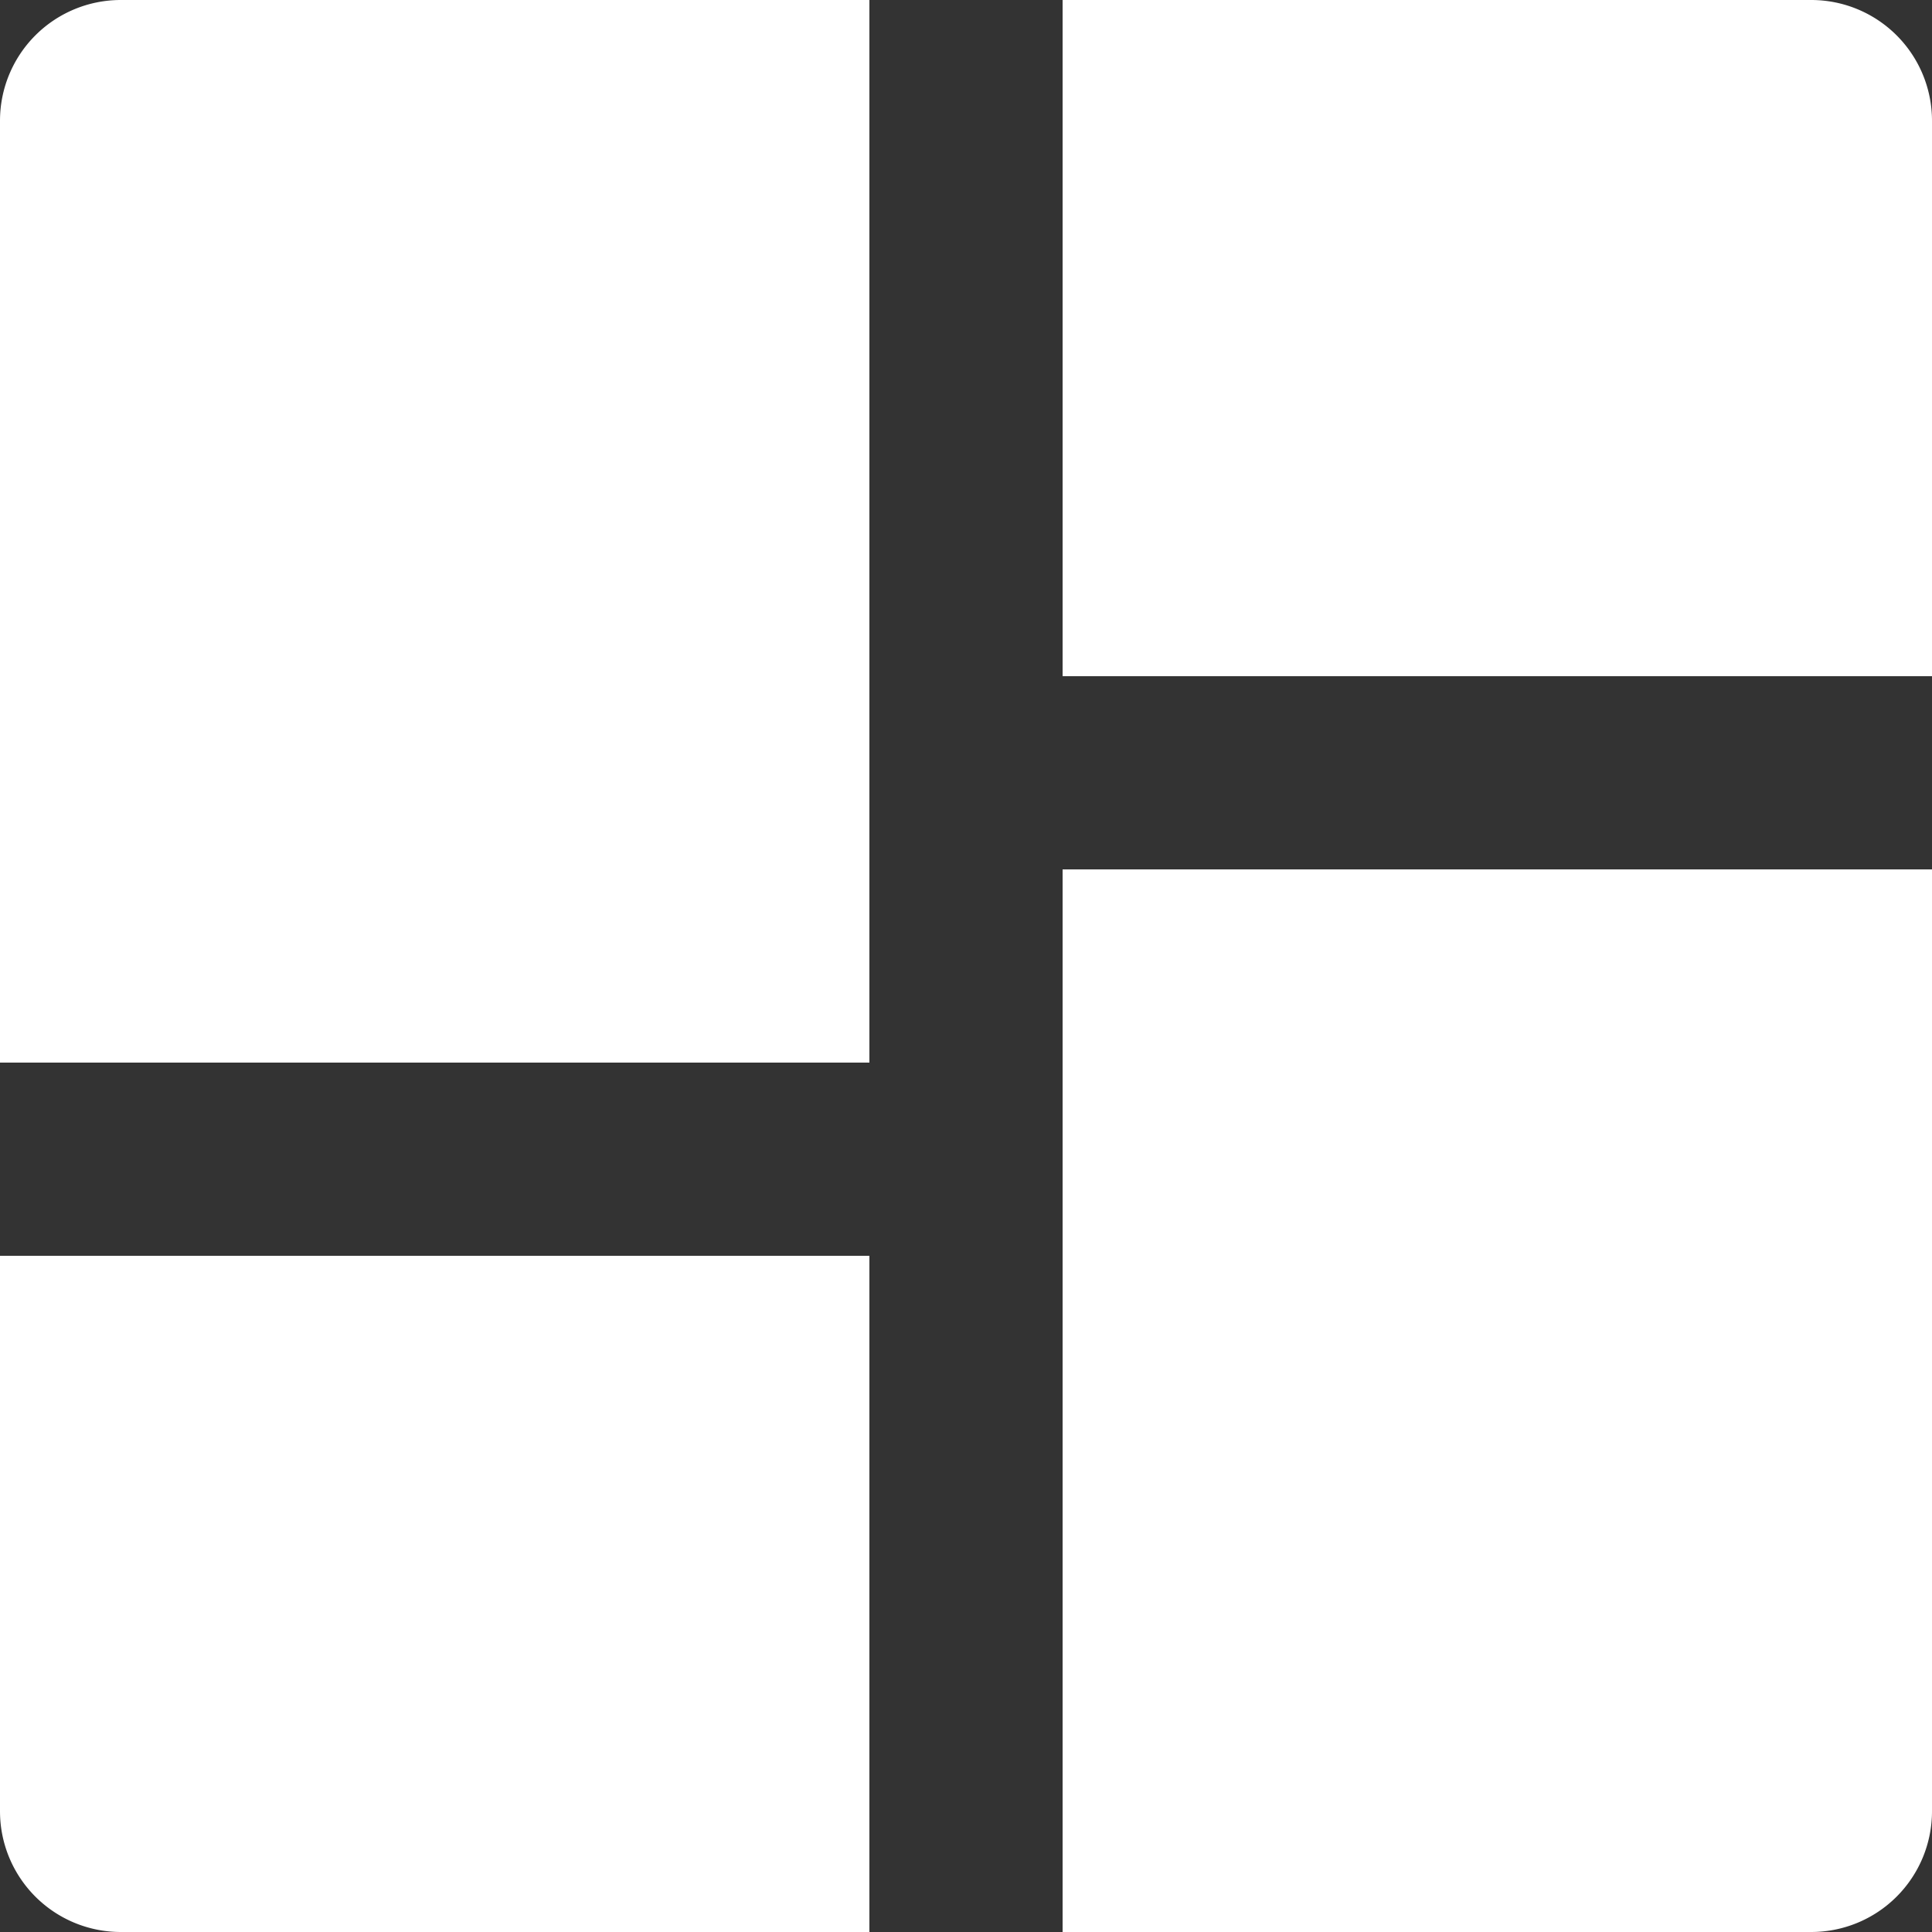 <svg
    xmlns="http://www.w3.org/2000/svg" width="24" height="24" viewBox="0 0 24 24">
    <rect x="0" y="0" width="24" height="24" fill="#333333" stroke="none"/>
    <defs>
        <style>.a{fill:#fff;}</style>
    </defs>
    <path class="a" d="M1.5,0h9.3a0,0,0,0,1,0,0V13.2a0,0,0,0,1,0,0H0a0,0,0,0,1,0,0V1.5A1.5,1.5,0,0,1,1.5,0Z"/>
    <path class="a" d="M0,0H10.8a0,0,0,0,1,0,0V8.4a0,0,0,0,1,0,0H1.5A1.5,1.5,0,0,1,0,6.9V0A0,0,0,0,1,0,0Z" transform="translate(0 15.6)"/>
    <path class="a" d="M0,0H9.3a1.5,1.5,0,0,1,1.5,1.5V8.4a0,0,0,0,1,0,0H0a0,0,0,0,1,0,0V0A0,0,0,0,1,0,0Z" transform="translate(13.2)"/>
    <path class="a" d="M0,0H10.8a0,0,0,0,1,0,0V11.7a1.5,1.5,0,0,1-1.5,1.5H0a0,0,0,0,1,0,0V0A0,0,0,0,1,0,0Z" transform="translate(13.2 10.8)"/>
</svg>